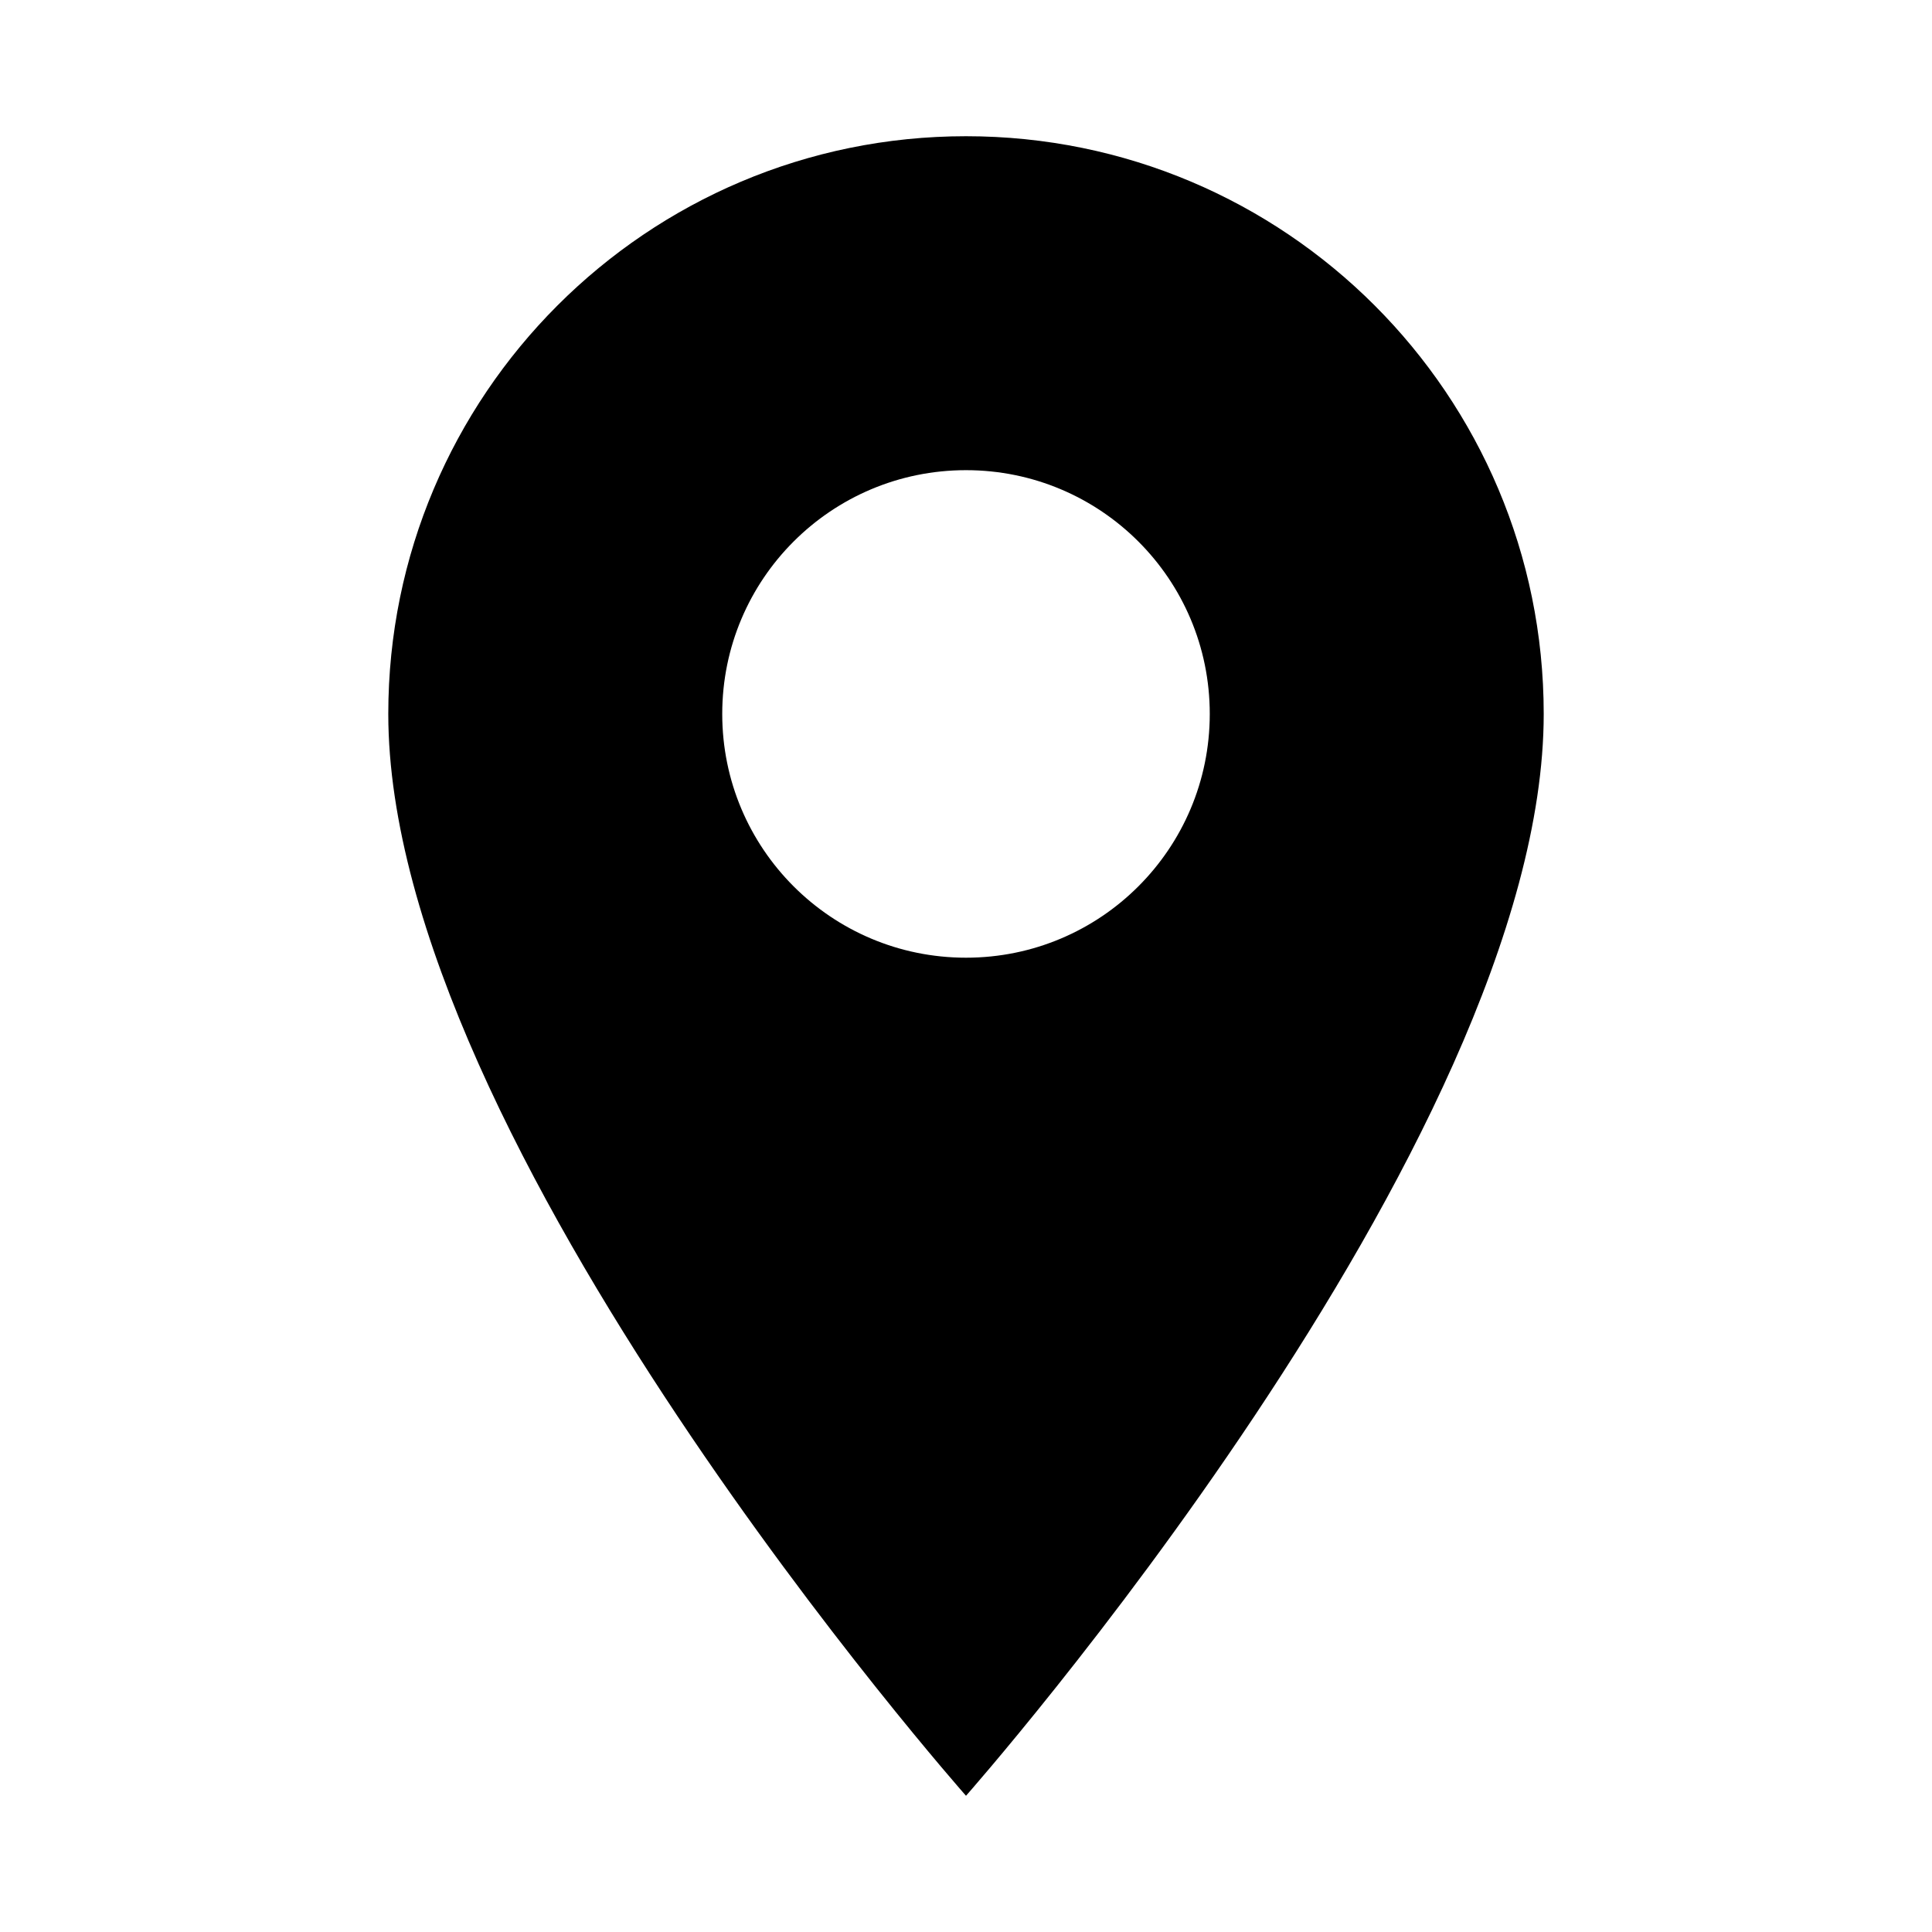 <svg
    xmlns="http://www.w3.org/2000/svg"
    viewBox="0 0 512 512"
    id="vector">
    <path
        id="path"
        d="M 256 36.1 C 171.4 36.1 102.9 104.7 102.9 189.2 C 102.9 302.8 256 475.9 256 475.9 C 256 475.9 409.1 302.7 409.1 189.2 C 409.1 104.6 340.6 36.1 256 36.1 Z M 256 253.8 C 220.3 253.8 191.4 224.9 191.4 189.2 C 191.4 153.5 220.3 124.6 256 124.6 C 291.7 124.6 320.6 153.5 320.6 189.2 C 320.6 224.9 291.7 253.8 256 253.8 Z"
        fill="#000000"/>
</svg>
